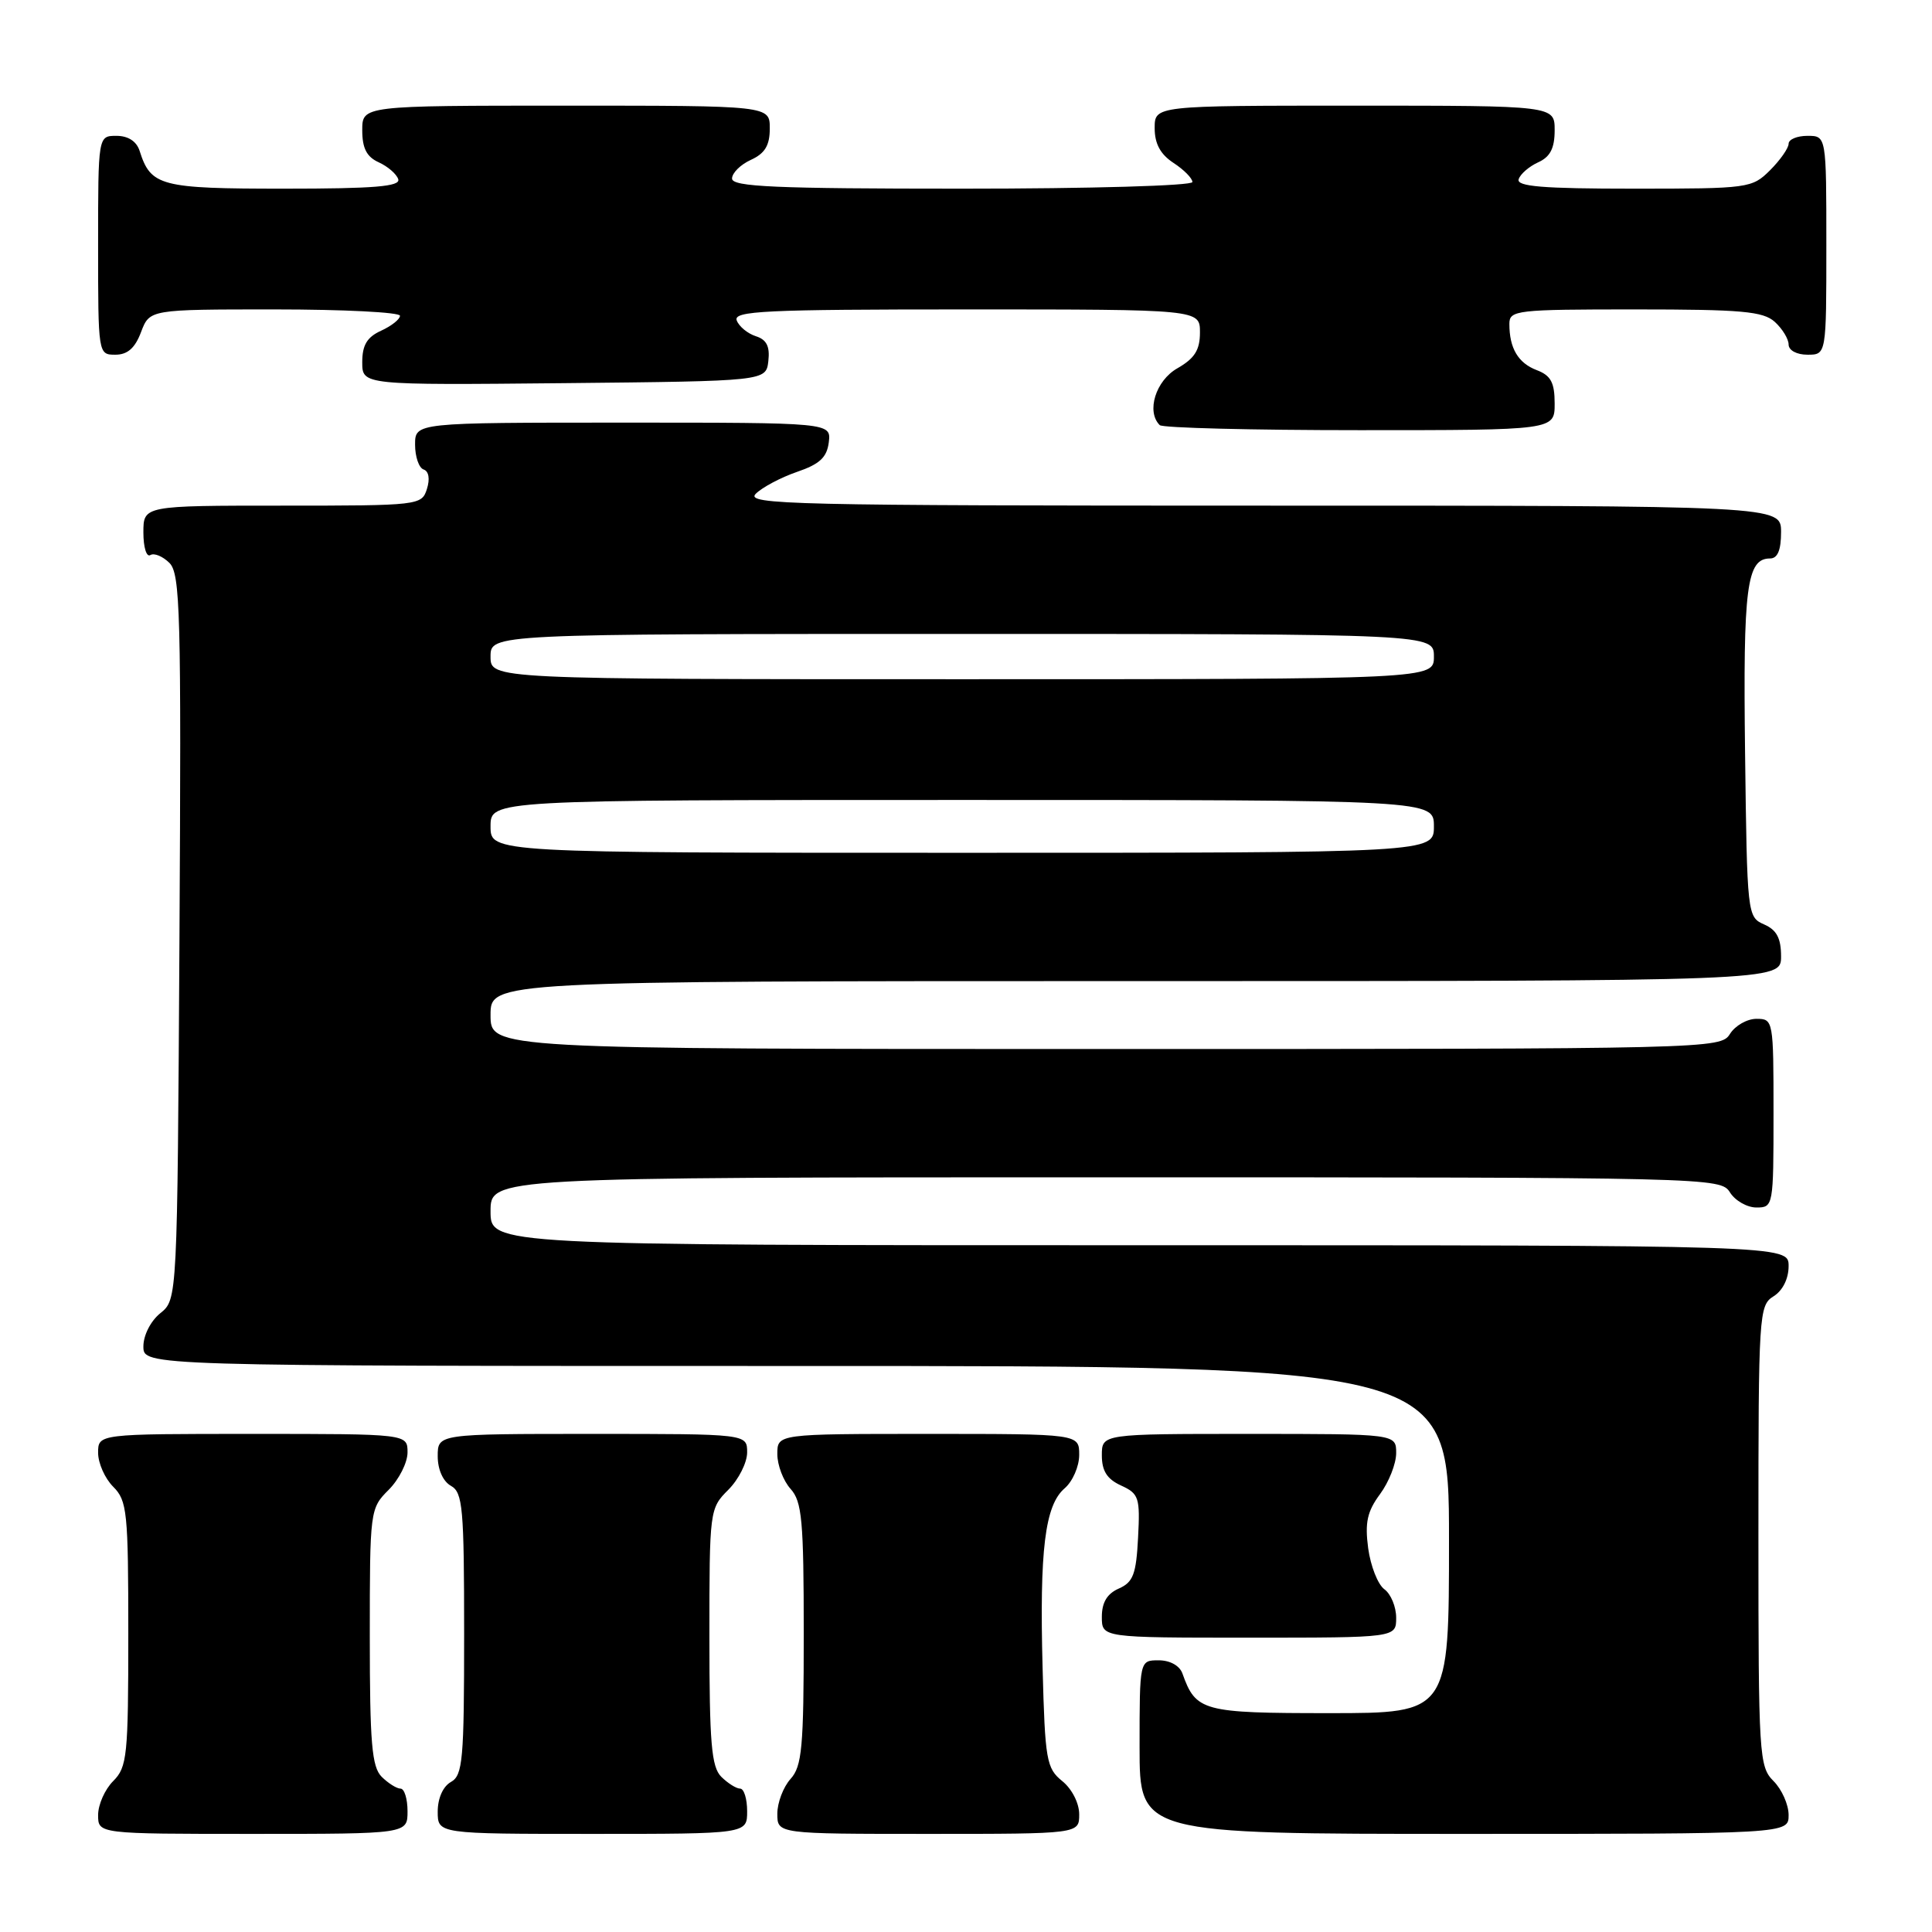 <?xml version="1.0" encoding="UTF-8" standalone="no"?>
<!DOCTYPE svg PUBLIC "-//W3C//DTD SVG 1.1//EN" "http://www.w3.org/Graphics/SVG/1.1/DTD/svg11.dtd" >
<svg xmlns="http://www.w3.org/2000/svg" xmlns:xlink="http://www.w3.org/1999/xlink" version="1.1" viewBox="0 0 256 256">
 <g >
 <path fill="currentColor"
d=" M 54.00 240.00 C 54.00 238.35 53.58 237.00 53.07 237.00 C 52.56 237.00 51.44 236.29 50.57 235.43 C 49.27 234.12 49.00 230.98 49.00 216.88 C 49.00 200.11 49.03 199.88 51.50 197.41 C 52.88 196.03 54.00 193.80 54.00 192.45 C 54.00 190.00 54.00 190.00 33.50 190.00 C 13.00 190.00 13.00 190.00 13.00 192.50 C 13.00 193.88 13.90 195.90 15.00 197.00 C 16.85 198.85 17.00 200.33 17.00 216.50 C 17.00 232.67 16.85 234.15 15.00 236.00 C 13.90 237.10 13.00 239.12 13.00 240.50 C 13.00 243.00 13.00 243.00 33.50 243.00 C 54.00 243.00 54.00 243.00 54.00 240.00 Z  M 99.00 240.00 C 99.00 238.35 98.58 237.00 98.07 237.00 C 97.56 237.00 96.44 236.29 95.57 235.43 C 94.27 234.12 94.00 230.98 94.00 216.88 C 94.00 200.11 94.03 199.88 96.50 197.41 C 97.88 196.03 99.00 193.80 99.00 192.45 C 99.00 190.00 99.00 190.00 78.50 190.00 C 58.00 190.00 58.00 190.00 58.00 192.95 C 58.00 194.72 58.70 196.29 59.75 196.88 C 61.32 197.76 61.50 199.79 61.50 216.50 C 61.50 233.21 61.32 235.24 59.75 236.12 C 58.70 236.71 58.00 238.28 58.00 240.05 C 58.00 243.00 58.00 243.00 78.50 243.00 C 99.00 243.00 99.00 243.00 99.00 240.00 Z  M 143.00 240.41 C 143.00 238.93 142.04 237.04 140.75 236.00 C 138.66 234.31 138.47 233.24 138.15 221.01 C 137.73 205.37 138.46 199.45 141.07 197.21 C 142.13 196.30 143.00 194.31 143.00 192.78 C 143.00 190.00 143.00 190.00 123.00 190.00 C 103.00 190.00 103.00 190.00 103.00 192.67 C 103.00 194.14 103.79 196.21 104.75 197.28 C 106.27 198.96 106.50 201.44 106.50 216.50 C 106.50 231.56 106.27 234.04 104.75 235.72 C 103.79 236.79 103.00 238.86 103.00 240.33 C 103.00 243.00 103.00 243.00 123.00 243.00 C 143.00 243.00 143.00 243.00 143.00 240.41 Z  M 237.00 240.50 C 237.00 239.12 236.10 237.10 235.00 236.00 C 233.09 234.09 233.00 232.67 233.00 203.51 C 233.00 174.10 233.07 172.97 235.00 171.77 C 236.22 171.01 237.00 169.44 237.00 167.76 C 237.00 165.00 237.00 165.00 151.00 165.00 C 65.00 165.00 65.00 165.00 65.00 160.50 C 65.00 156.00 65.00 156.00 146.49 156.00 C 226.90 156.00 228.00 156.03 229.23 158.00 C 229.92 159.10 231.50 160.00 232.74 160.00 C 234.97 160.00 235.00 159.81 235.00 147.50 C 235.00 135.19 234.97 135.00 232.74 135.00 C 231.50 135.00 229.92 135.90 229.23 137.00 C 228.00 138.97 226.90 139.00 146.49 139.00 C 65.00 139.00 65.00 139.00 65.00 134.50 C 65.00 130.00 65.00 130.00 150.50 130.00 C 236.00 130.00 236.00 130.00 236.00 126.74 C 236.00 124.31 235.42 123.22 233.75 122.49 C 231.53 121.51 231.50 121.23 231.23 99.72 C 230.96 77.78 231.44 74.00 234.54 74.00 C 235.54 74.00 236.00 72.91 236.00 70.50 C 236.00 67.00 236.00 67.00 167.29 67.00 C 104.89 67.00 98.72 66.86 100.14 65.43 C 101.00 64.57 103.46 63.27 105.60 62.53 C 108.62 61.50 109.57 60.61 109.82 58.60 C 110.13 56.00 110.13 56.00 82.57 56.00 C 55.00 56.00 55.00 56.00 55.00 58.92 C 55.00 60.52 55.51 62.00 56.13 62.21 C 56.82 62.44 56.99 63.46 56.57 64.79 C 55.88 66.96 55.56 67.00 37.43 67.00 C 19.00 67.00 19.00 67.00 19.00 70.56 C 19.00 72.52 19.41 73.86 19.92 73.55 C 20.43 73.24 21.56 73.71 22.45 74.59 C 23.89 76.03 24.03 81.19 23.78 124.19 C 23.50 172.18 23.50 172.18 21.25 174.00 C 19.96 175.04 19.00 176.93 19.00 178.41 C 19.00 181.00 19.00 181.00 105.50 181.00 C 192.00 181.00 192.00 181.00 192.00 204.00 C 192.00 227.00 192.00 227.00 176.15 227.00 C 159.35 227.00 158.46 226.76 156.68 221.75 C 156.31 220.71 155.04 220.00 153.53 220.00 C 151.00 220.00 151.00 220.00 151.00 231.50 C 151.00 243.00 151.00 243.00 194.00 243.00 C 237.00 243.00 237.00 243.00 237.00 240.50 Z  M 185.00 214.36 C 185.00 212.91 184.30 211.21 183.43 210.58 C 182.57 209.95 181.61 207.50 181.29 205.15 C 180.84 201.75 181.16 200.28 182.86 197.98 C 184.04 196.38 185.00 193.94 185.00 192.54 C 185.00 190.00 185.00 190.00 165.50 190.00 C 146.00 190.00 146.00 190.00 146.00 192.84 C 146.00 194.91 146.69 195.99 148.55 196.84 C 150.91 197.92 151.08 198.43 150.80 203.75 C 150.55 208.60 150.15 209.65 148.25 210.49 C 146.70 211.17 146.00 212.33 146.00 214.24 C 146.00 217.00 146.00 217.00 165.50 217.00 C 185.00 217.00 185.00 217.00 185.00 214.36 Z  M 206.00 53.48 C 206.00 50.69 205.50 49.76 203.64 49.05 C 201.16 48.11 200.00 46.15 200.00 42.92 C 200.00 41.10 200.90 41.00 216.67 41.00 C 230.78 41.00 233.62 41.25 235.17 42.65 C 236.18 43.57 237.00 44.92 237.00 45.65 C 237.00 46.42 238.07 47.00 239.50 47.00 C 242.00 47.00 242.00 47.00 242.00 32.50 C 242.00 18.00 242.00 18.00 239.50 18.00 C 238.12 18.00 237.00 18.47 237.00 19.05 C 237.00 19.62 235.90 21.20 234.55 22.55 C 232.15 24.94 231.72 25.00 216.46 25.00 C 204.41 25.00 200.92 24.71 201.23 23.75 C 201.45 23.06 202.61 22.06 203.81 21.51 C 205.41 20.79 206.00 19.65 206.00 17.26 C 206.00 14.00 206.00 14.00 179.50 14.00 C 153.00 14.00 153.00 14.00 153.00 16.98 C 153.00 19.05 153.76 20.45 155.50 21.59 C 156.88 22.49 158.00 23.63 158.00 24.12 C 158.00 24.61 144.52 25.00 127.50 25.00 C 102.68 25.00 97.00 24.75 97.00 23.66 C 97.00 22.92 98.12 21.81 99.50 21.18 C 101.36 20.33 102.00 19.27 102.00 17.02 C 102.00 14.00 102.00 14.00 75.00 14.00 C 48.00 14.00 48.00 14.00 48.00 17.26 C 48.00 19.65 48.59 20.79 50.19 21.51 C 51.39 22.06 52.55 23.06 52.77 23.75 C 53.08 24.71 49.61 25.00 37.65 25.00 C 21.25 25.00 19.98 24.67 18.50 19.99 C 18.09 18.72 16.98 18.00 15.43 18.00 C 13.00 18.00 13.00 18.00 13.00 32.50 C 13.00 46.93 13.01 47.00 15.28 47.00 C 16.90 47.00 17.89 46.13 18.69 44.00 C 19.83 41.00 19.83 41.00 36.41 41.00 C 45.54 41.00 53.00 41.38 53.00 41.84 C 53.00 42.30 51.88 43.19 50.50 43.82 C 48.63 44.67 48.00 45.73 48.00 47.99 C 48.00 51.03 48.00 51.03 74.75 50.77 C 101.50 50.50 101.50 50.50 101.81 47.84 C 102.03 45.90 101.58 45.00 100.15 44.55 C 99.07 44.20 97.93 43.27 97.62 42.46 C 97.14 41.20 101.27 41.00 128.03 41.00 C 159.00 41.00 159.00 41.00 159.00 44.05 C 159.00 46.38 158.30 47.49 156.01 48.80 C 153.14 50.43 151.86 54.53 153.67 56.33 C 154.03 56.70 165.96 57.00 180.17 57.00 C 206.00 57.00 206.00 57.00 206.00 53.48 Z  M 65.00 109.50 C 65.00 106.00 65.00 106.00 127.50 106.00 C 190.00 106.00 190.00 106.00 190.00 109.50 C 190.00 113.00 190.00 113.00 127.50 113.00 C 65.00 113.00 65.00 113.00 65.00 109.50 Z  M 65.00 87.00 C 65.00 84.00 65.00 84.00 127.50 84.00 C 190.00 84.00 190.00 84.00 190.00 87.00 C 190.00 90.00 190.00 90.00 127.50 90.00 C 65.00 90.00 65.00 90.00 65.00 87.00 Z "/>
</g>
</svg>